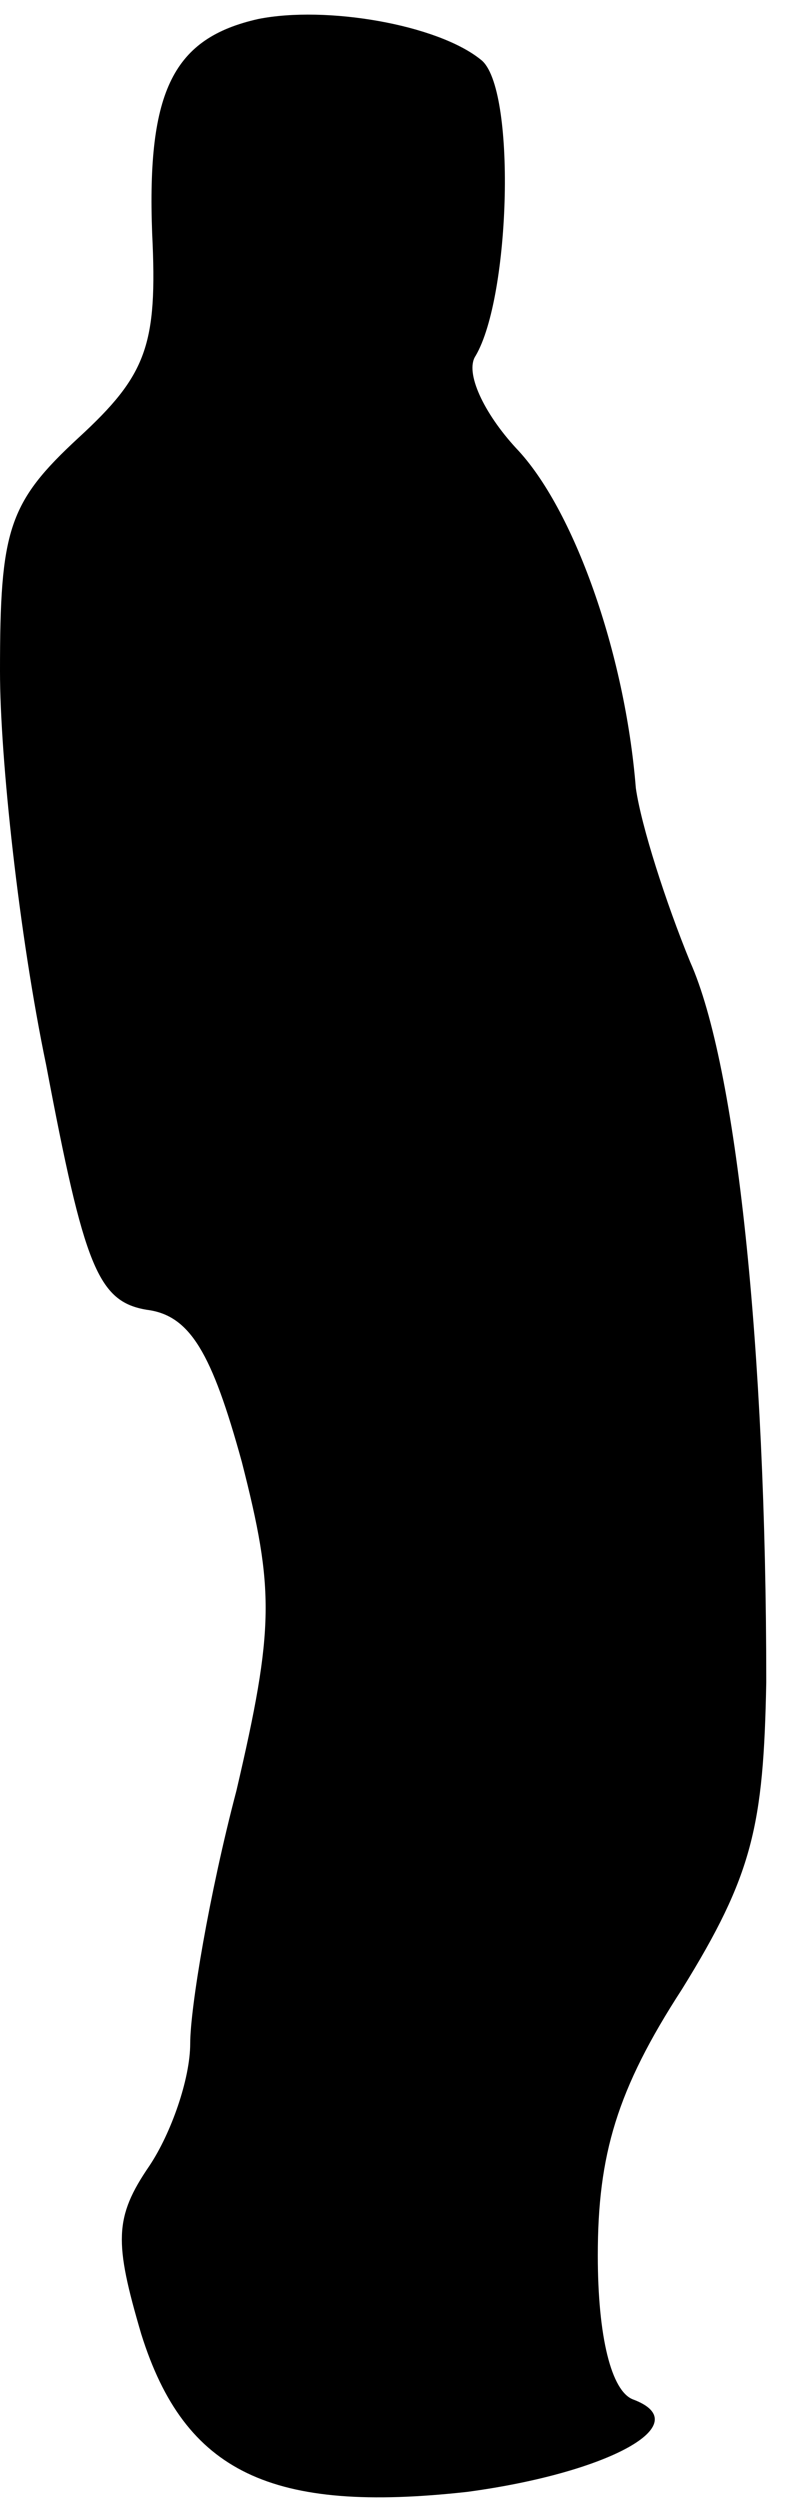 <?xml version="1.0" standalone="no"?>
<!DOCTYPE svg PUBLIC "-//W3C//DTD SVG 20010904//EN"
 "http://www.w3.org/TR/2001/REC-SVG-20010904/DTD/svg10.dtd">
<svg version="1.0" xmlns="http://www.w3.org/2000/svg"
 width="29pt" height="92pt" viewBox="0 0 29 92"
 preserveAspectRatio="xMidYMid meet">
<g transform="translate(0,92) scale(0.1,-0.1)"
fill="#000000" stroke="none">
<path fill="#000000" stroke="none" d="M95 913 c-31 -7 -41 -26 -39 -79 2 -41
-2 -52 -27 -75 -26 -24 -29 -34 -29 -86 0 -32 7 -97 17 -145 14 -74 19 -87 37
-90 16 -2 24 -16 35 -56 12 -47 12 -61 -2 -121 -10 -38 -17 -80 -17 -93 0 -13
-7 -33 -15 -45 -13 -19 -13 -28 -3 -62 16 -51 48 -66 120 -58 52 7 85 25 61
34 -8 3 -13 23 -13 53 0 37 7 61 31 98 26 42 30 60 31 113 0 123 -11 227 -28
265 -9 22 -18 50 -20 64 -4 50 -23 103 -44 125 -12 13 -19 28 -15 34 13 22 15
99 2 109 -16 13 -57 20 -82 15z"/>
</g>
</svg>
